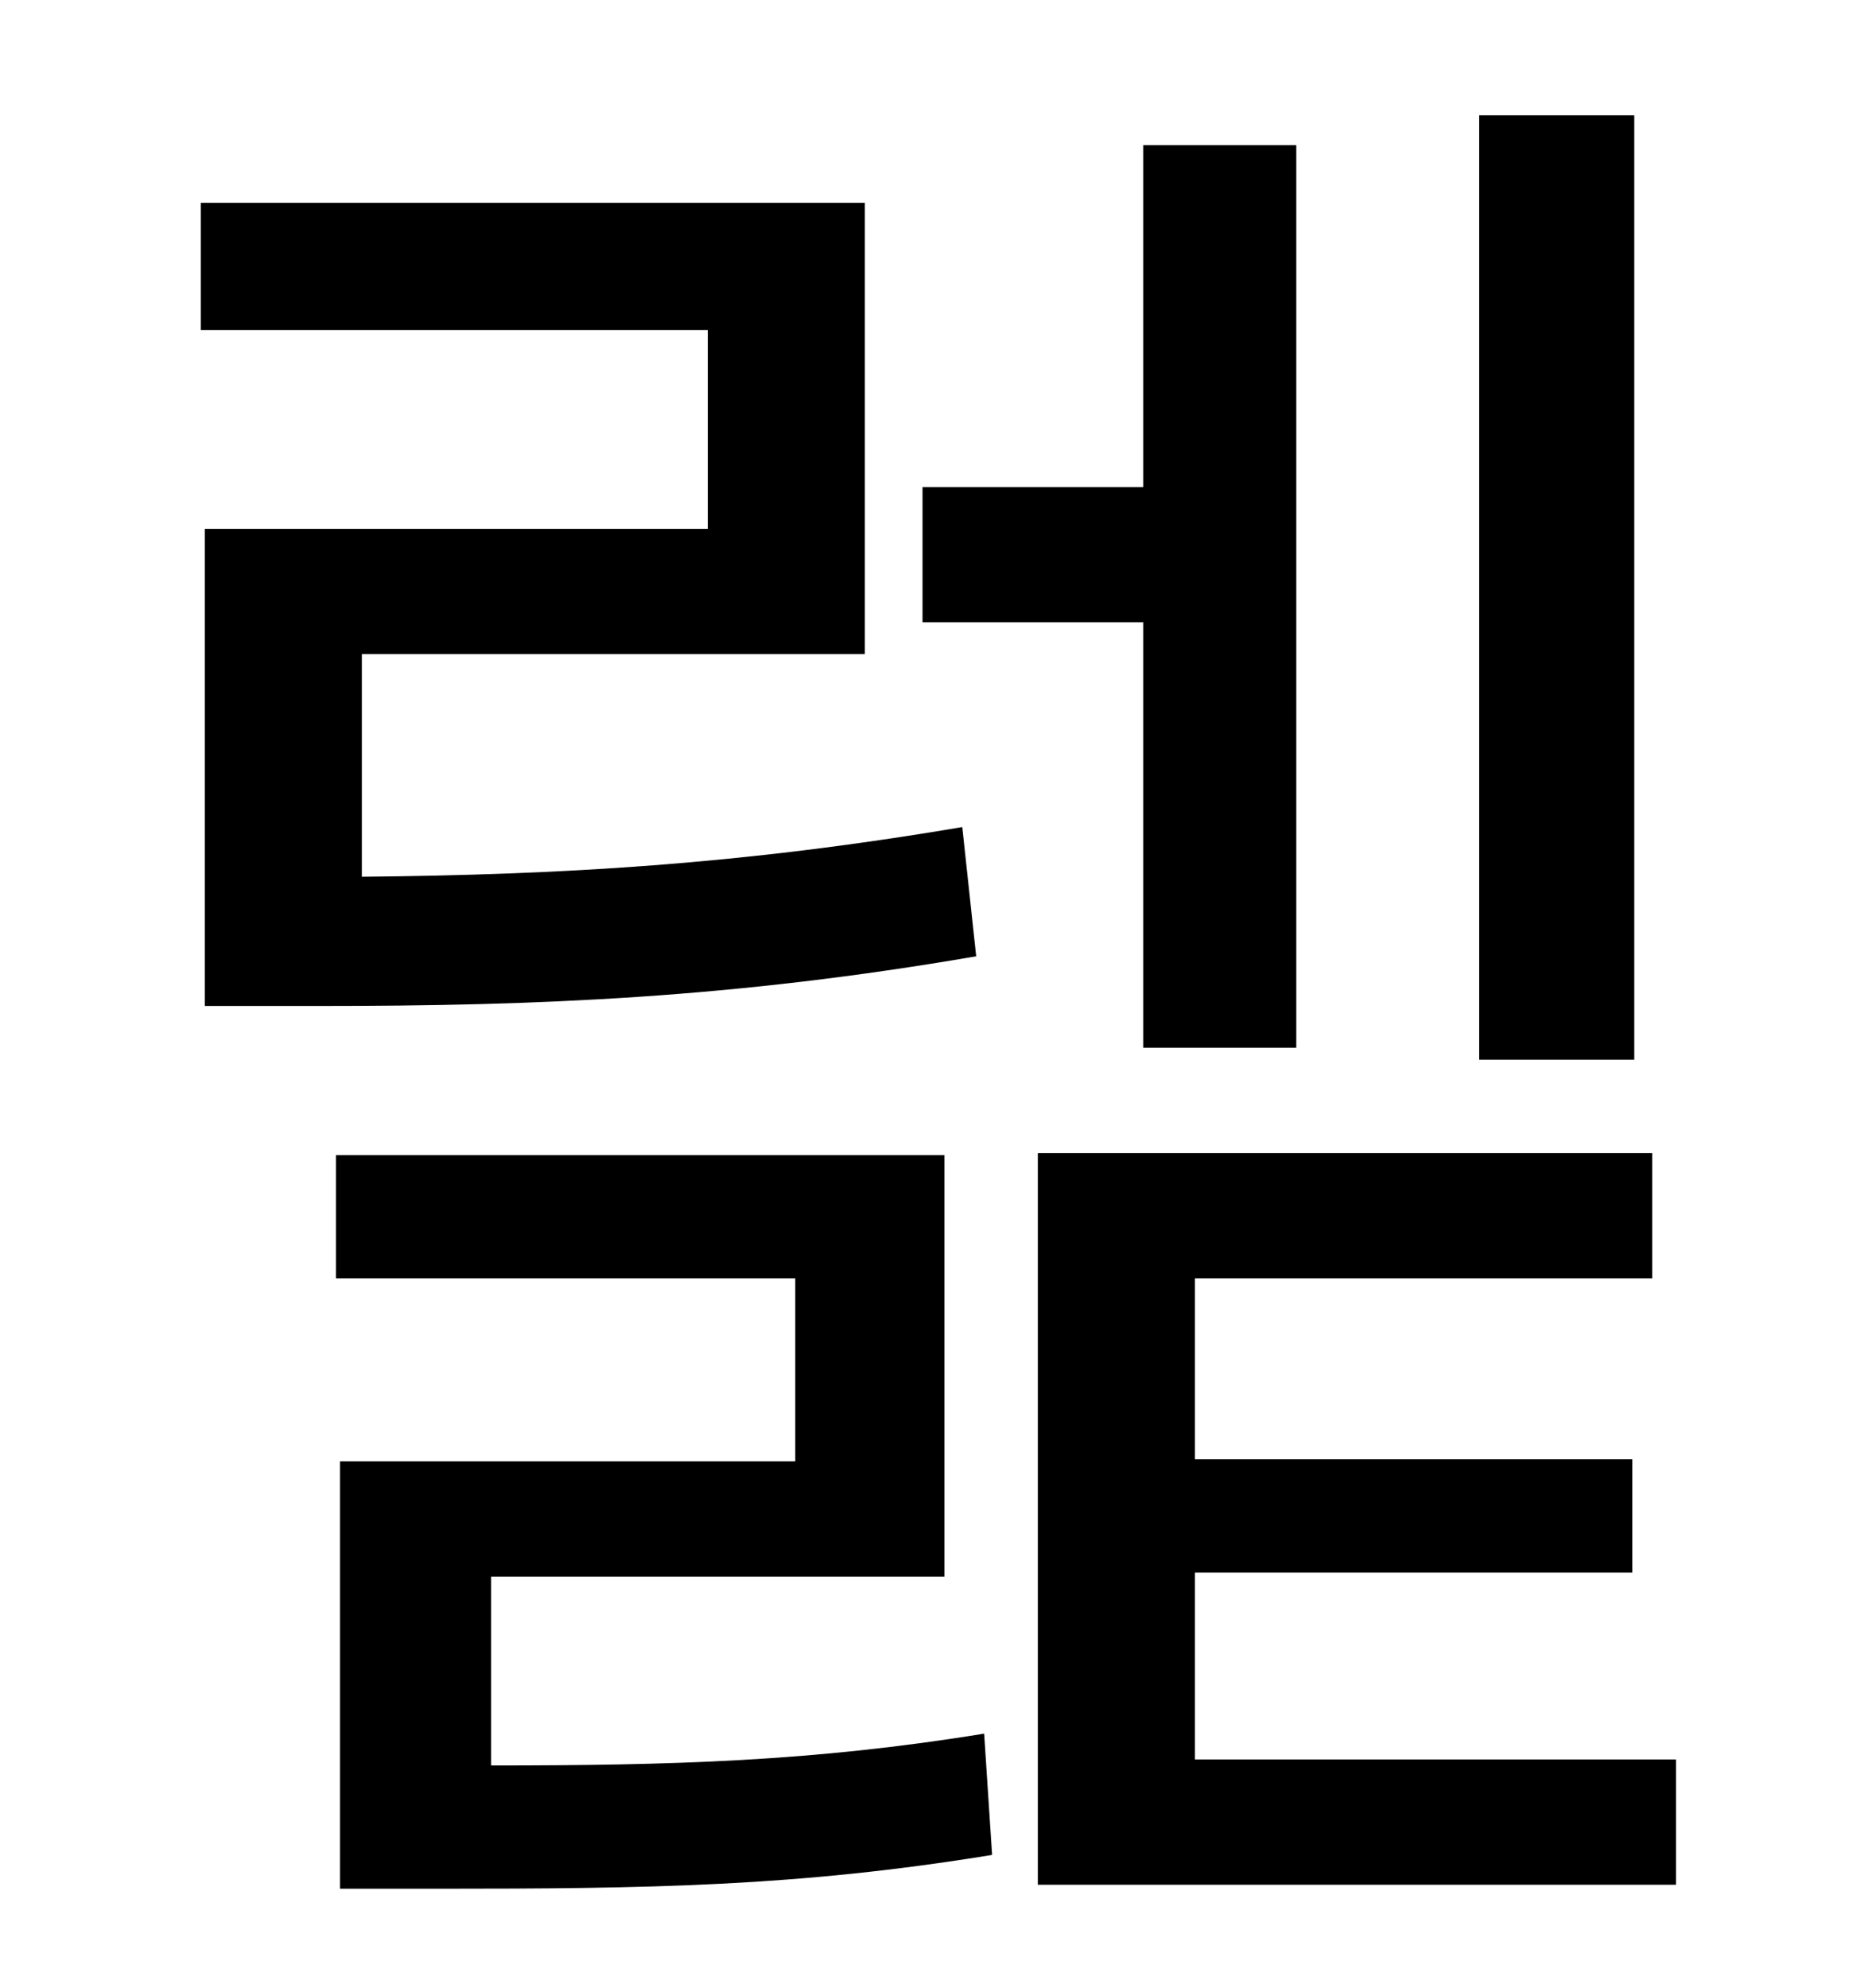<?xml version="1.0" standalone="no"?>
<!DOCTYPE svg PUBLIC "-//W3C//DTD SVG 1.1//EN" "http://www.w3.org/Graphics/SVG/1.1/DTD/svg11.dtd" >
<svg xmlns="http://www.w3.org/2000/svg" xmlns:xlink="http://www.w3.org/1999/xlink" version="1.1" viewBox="-10 0 930 1000">
   <path fill="currentColor"
d="M812 58v475h-78v-475h78zM565 527v-214h-111v-68h111v-172h77v454h-77zM474 416l7 65c-122 21 -220 25 -331 25h-57v-240h253v-100h-255v-64h334v227h-253v112c100 -1 190 -6 302 -25zM237 793v95c91 0 162 -2 248 -16l4 61c-98 16 -173 17 -279 17h-49v-215h229v-92
h-231v-62h306v212h-228zM591 885h242v63h-321v-368h309v63h-230v91h220v57h-220v94z" />
</svg>
